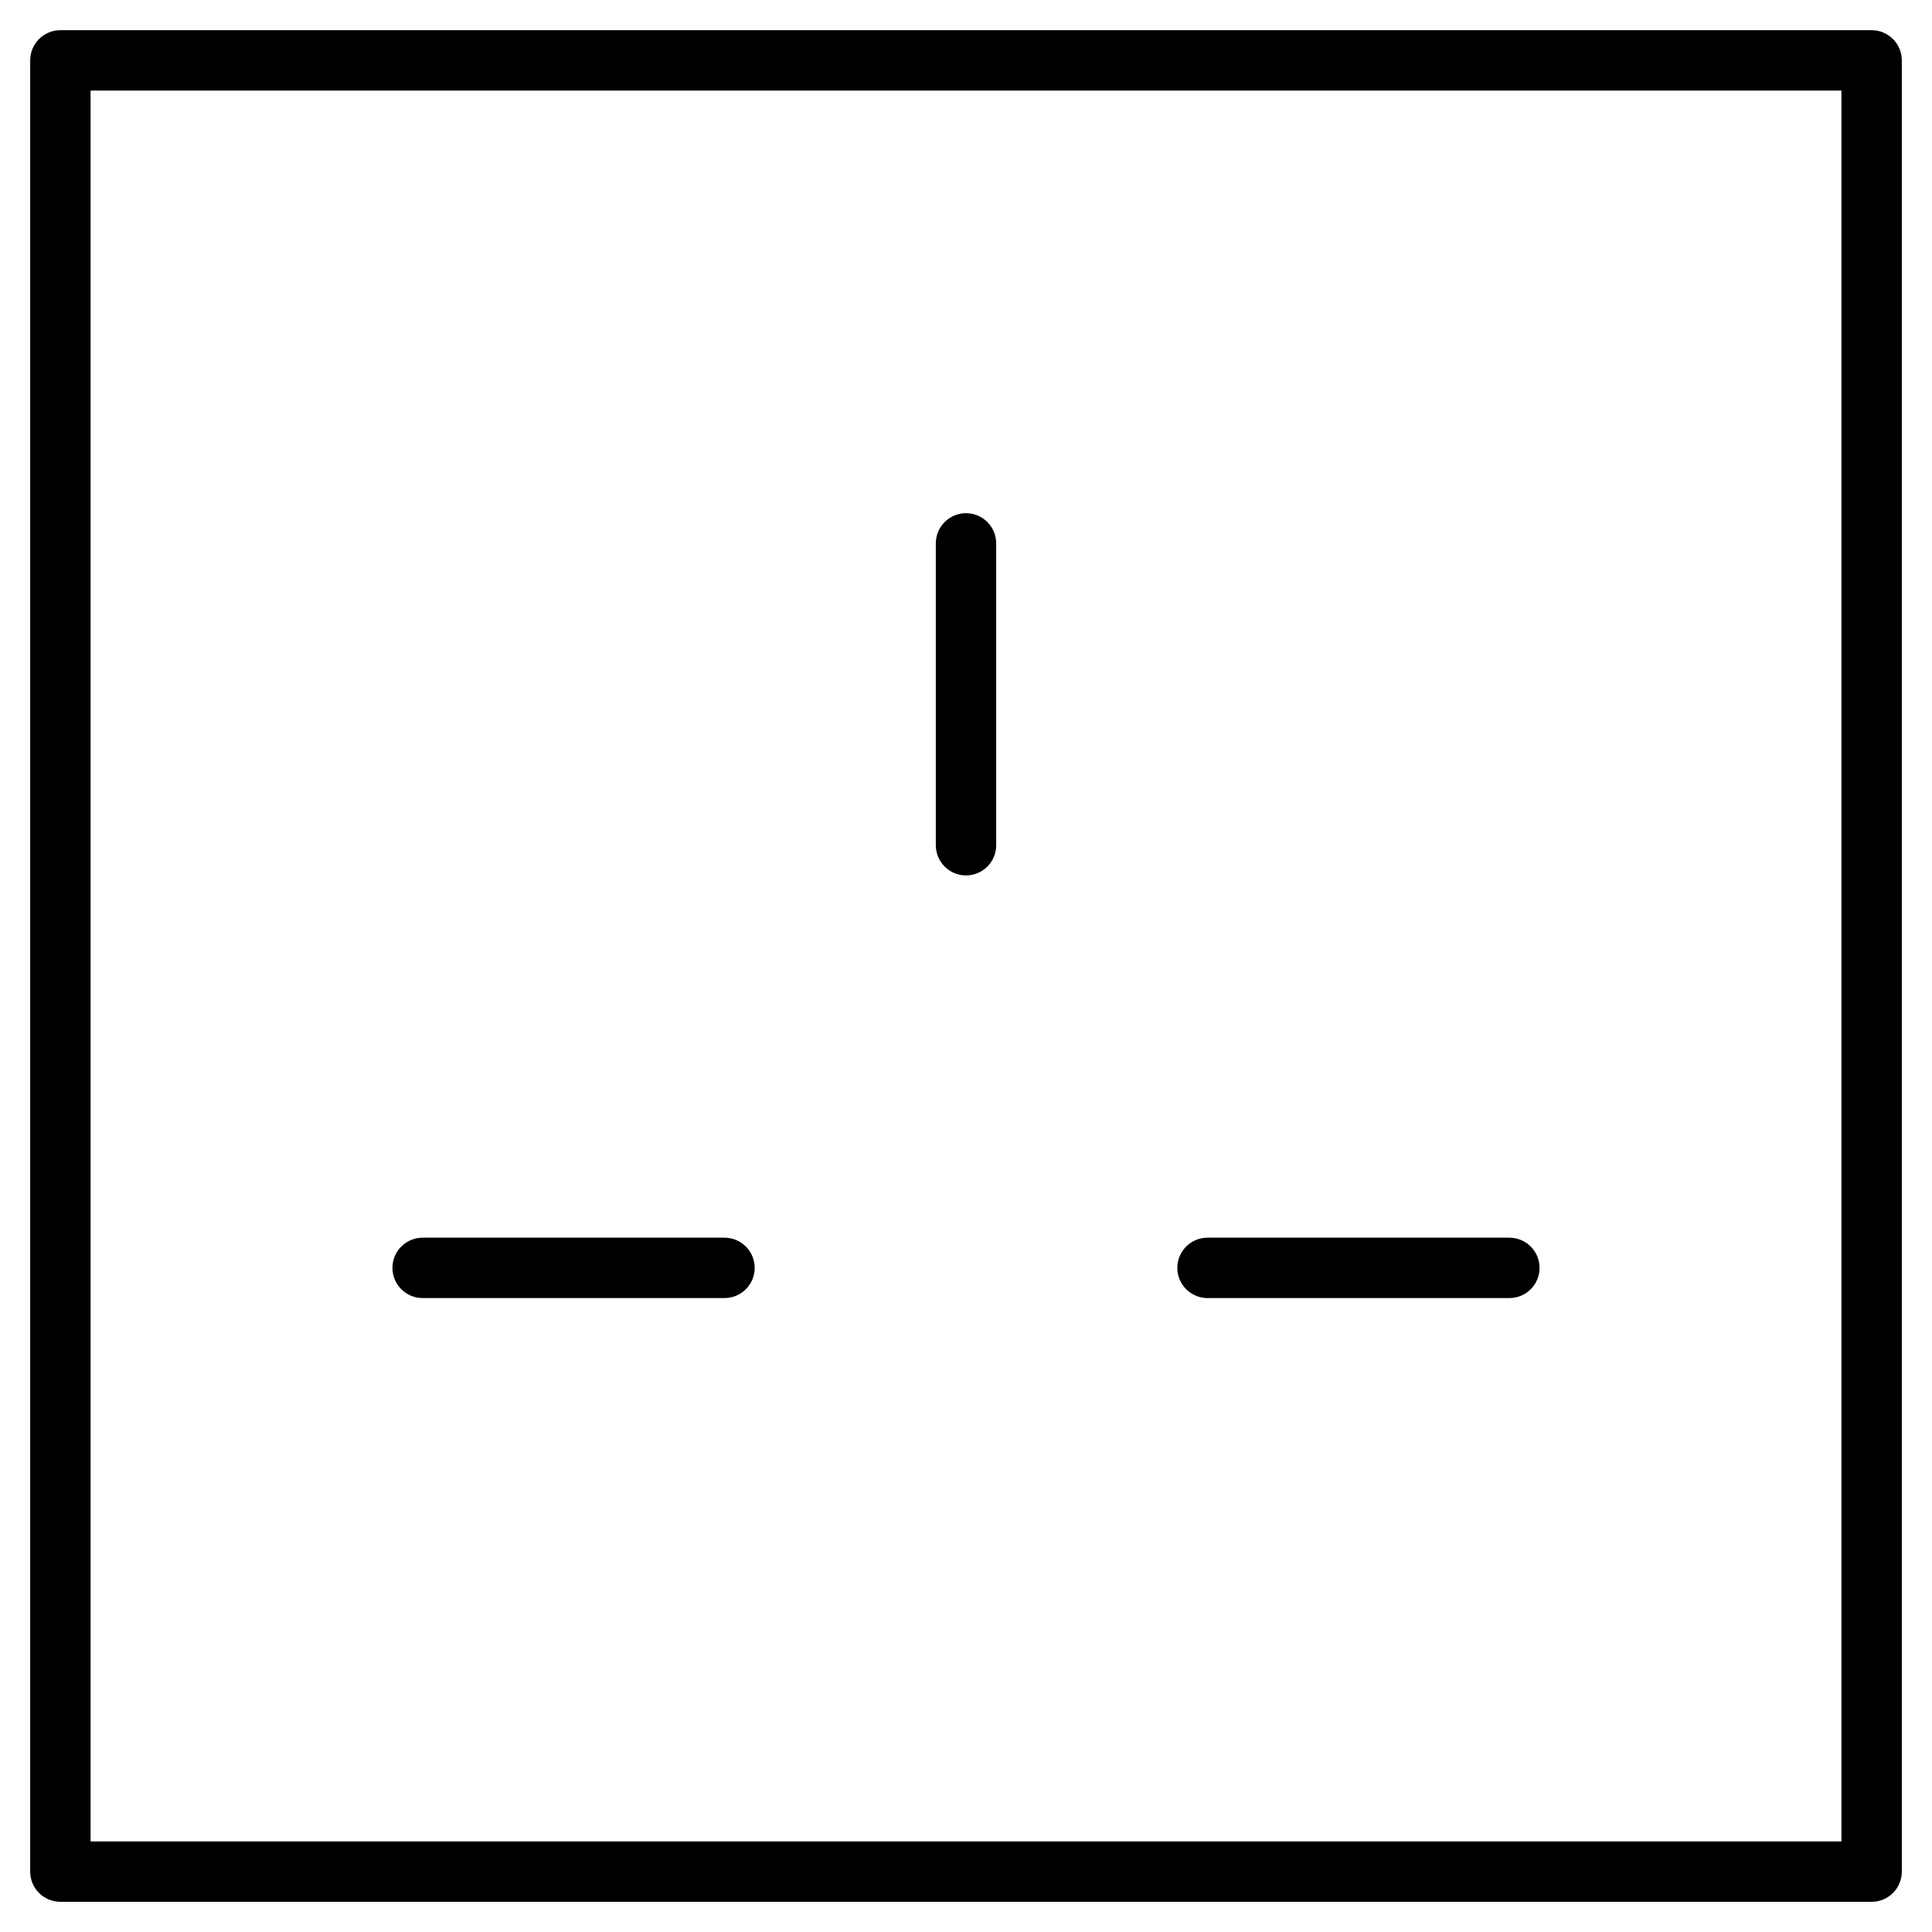 <?xml version="1.0" encoding="utf-8"?>
<!-- Generator: Adobe Illustrator 20.1.0, SVG Export Plug-In . SVG Version: 6.00 Build 0)  -->
<!DOCTYPE svg PUBLIC "-//W3C//DTD SVG 1.1//EN" "http://www.w3.org/Graphics/SVG/1.1/DTD/svg11.dtd">
<svg version="1.1" id="Layer_1" xmlns="http://www.w3.org/2000/svg" xmlns:xlink="http://www.w3.org/1999/xlink" x="0px" y="0px"
	 width="64px" height="64px" viewBox="0 0 64 64" enable-background="new 0 0 64 64" xml:space="preserve">
<path d="M62,1H2C1.448,1,1,1.448,1,2v60c0,0.552,0.448,1,1,1h60c0.552,0,1-0.448,1-1V2C63,1.448,62.552,1,62,1z M61,61H3V3h58V61z"
	/>
<path d="M14,43h10c0.552,0,1-0.448,1-1s-0.448-1-1-1H14c-0.552,0-1,0.448-1,1S13.448,43,14,43z"/>
<path d="M40,43h10c0.552,0,1-0.448,1-1s-0.448-1-1-1H40c-0.552,0-1,0.448-1,1S39.448,43,40,43z"/>
<path d="M32,29c0.552,0,1-0.448,1-1V18c0-0.552-0.448-1-1-1s-1,0.448-1,1v10C31,28.552,31.448,29,32,29z"/>
</svg>
